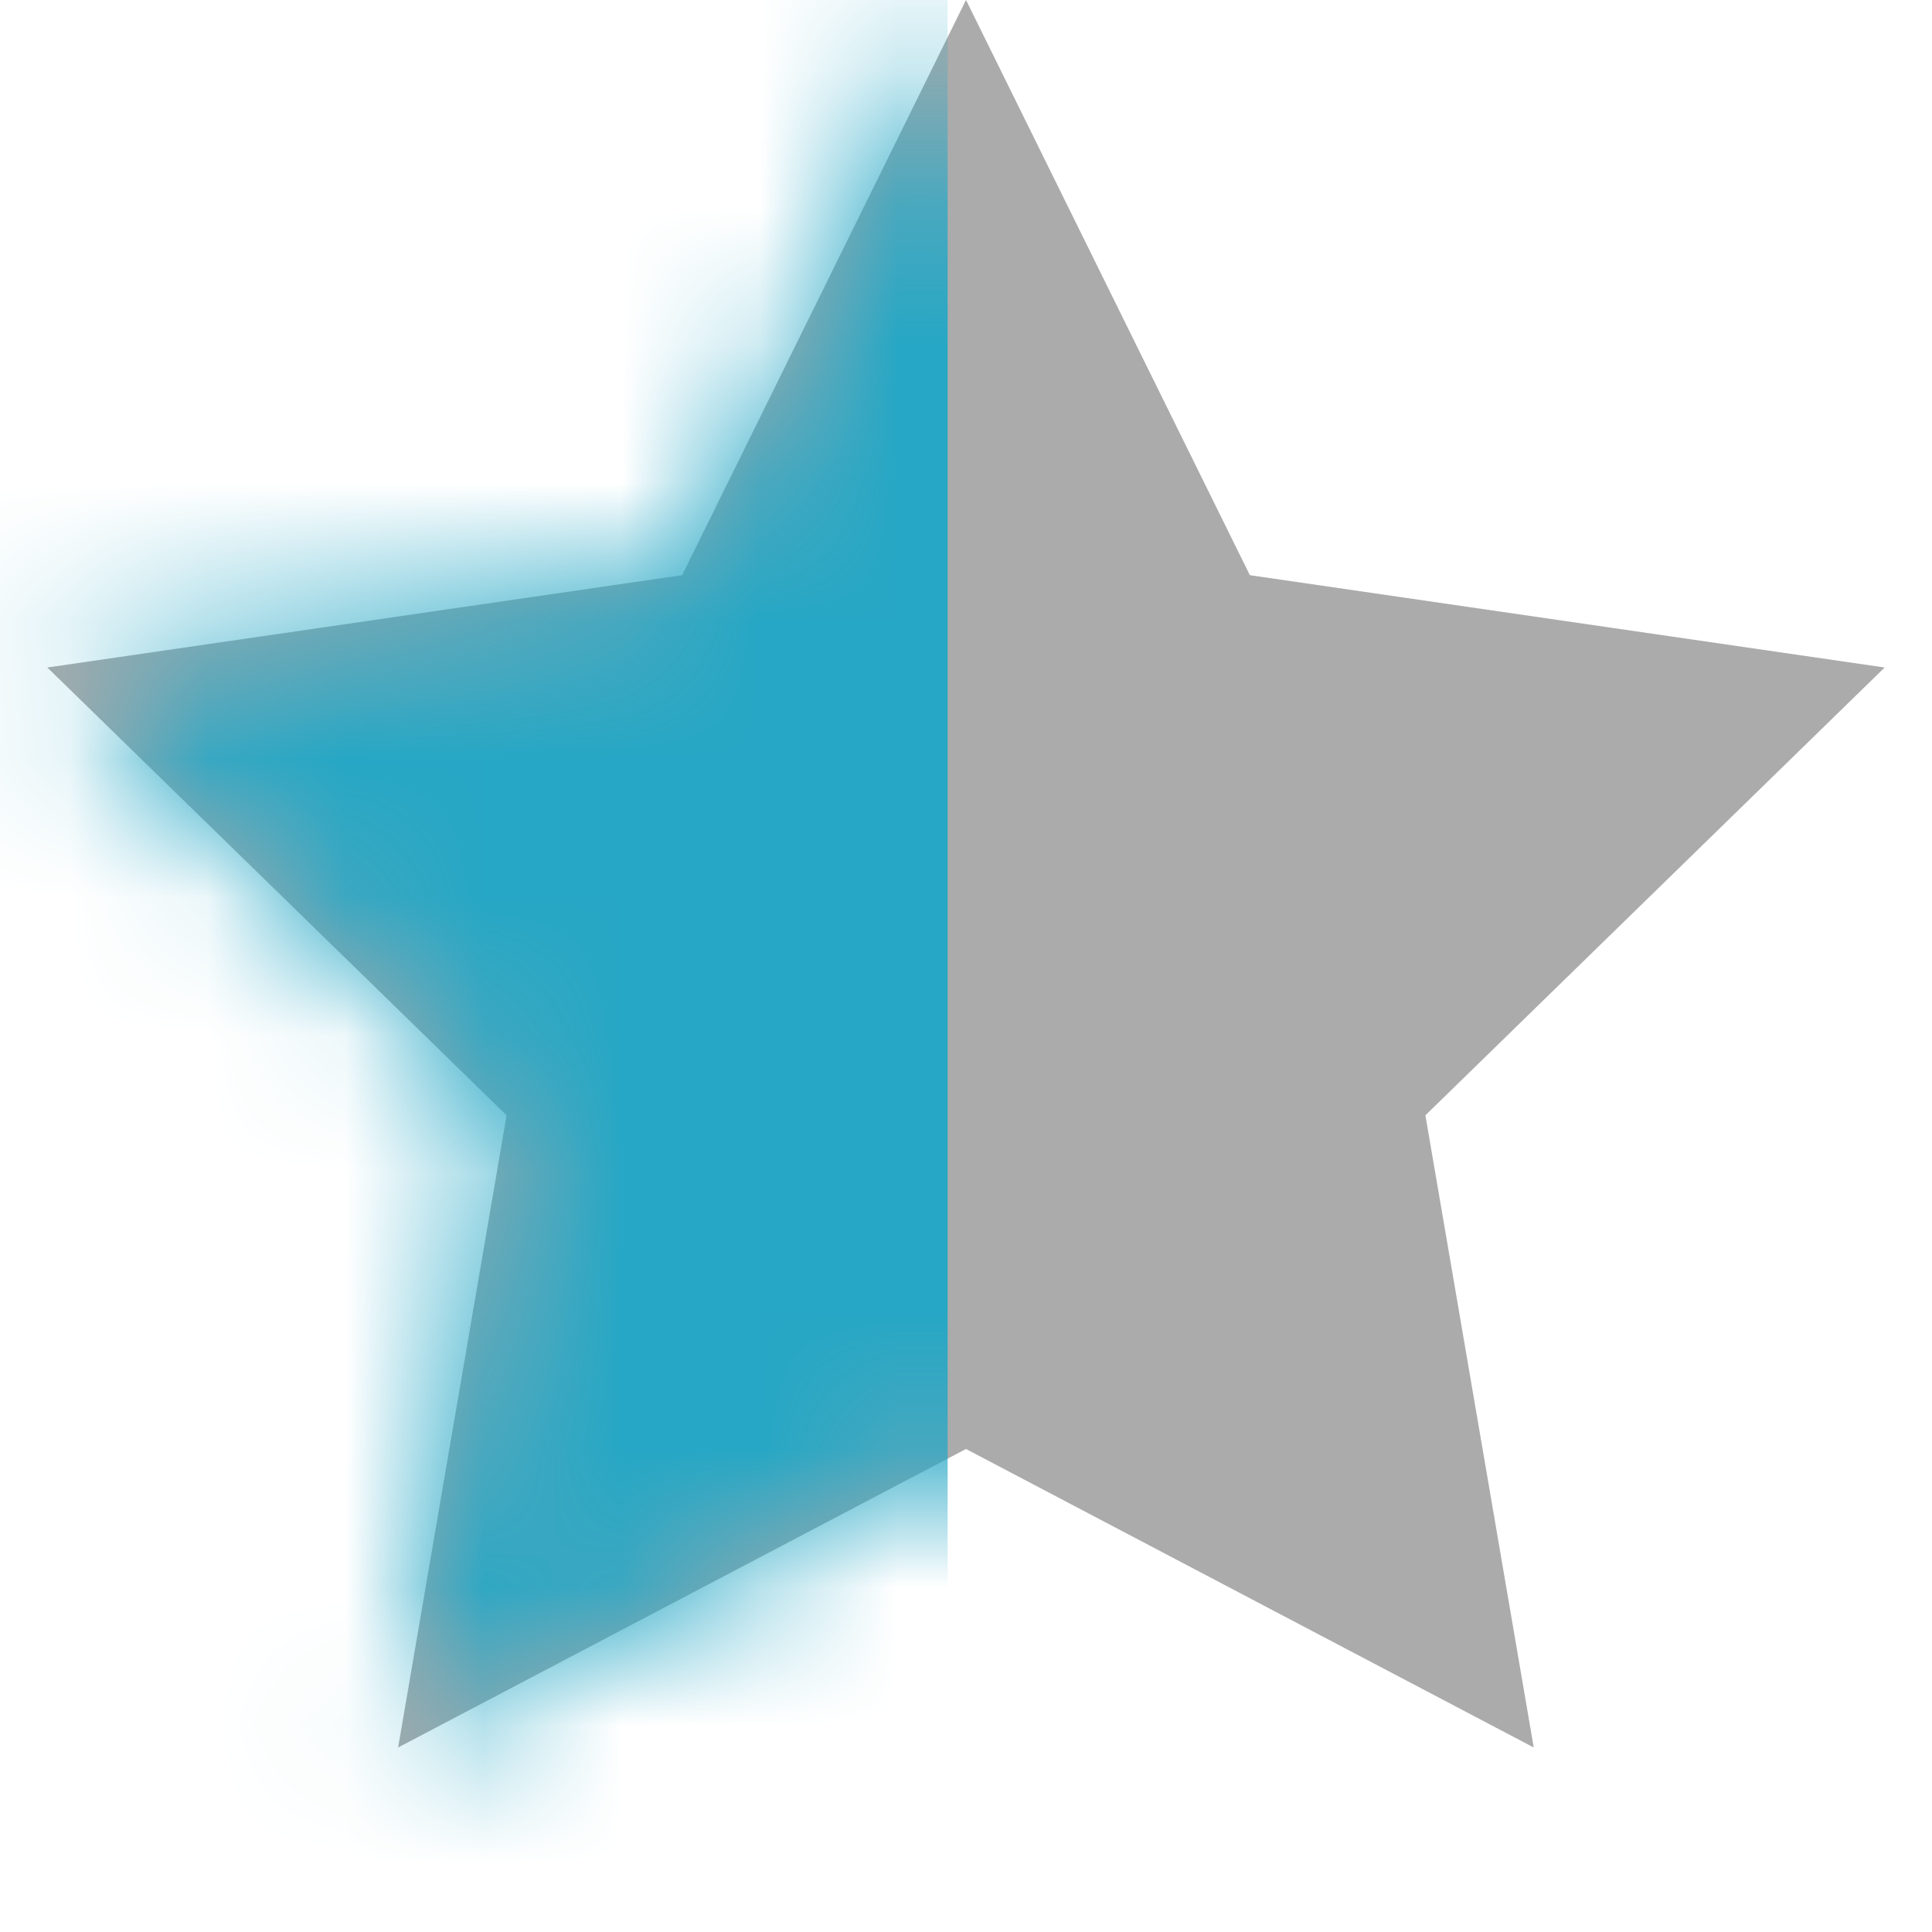 <svg width="14" height="14" viewBox="0 0 14 14" fill="none" xmlns="http://www.w3.org/2000/svg">
<path d="M7 0L9.057 4.168L13.657 4.837L10.329 8.082L11.114 12.663L7 10.5L2.885 12.663L3.671 8.082L0.343 4.837L4.943 4.168L7 0Z" fill="#ABABAB"/>
<mask id="mask0" mask-type="alpha" maskUnits="userSpaceOnUse" x="0" y="0" width="14" height="13">
<path d="M7 0L9.057 4.168L13.657 4.837L10.329 8.082L11.114 12.663L7 10.5L2.885 12.663L3.671 8.082L0.343 4.837L4.943 4.168L7 0Z" fill="#ABABAB"/>
</mask>
<g mask="url(#mask0)">
<rect x="-6.133" y="-9.26" width="13" height="29" fill="#26A7C5"/>
</g>
</svg>

